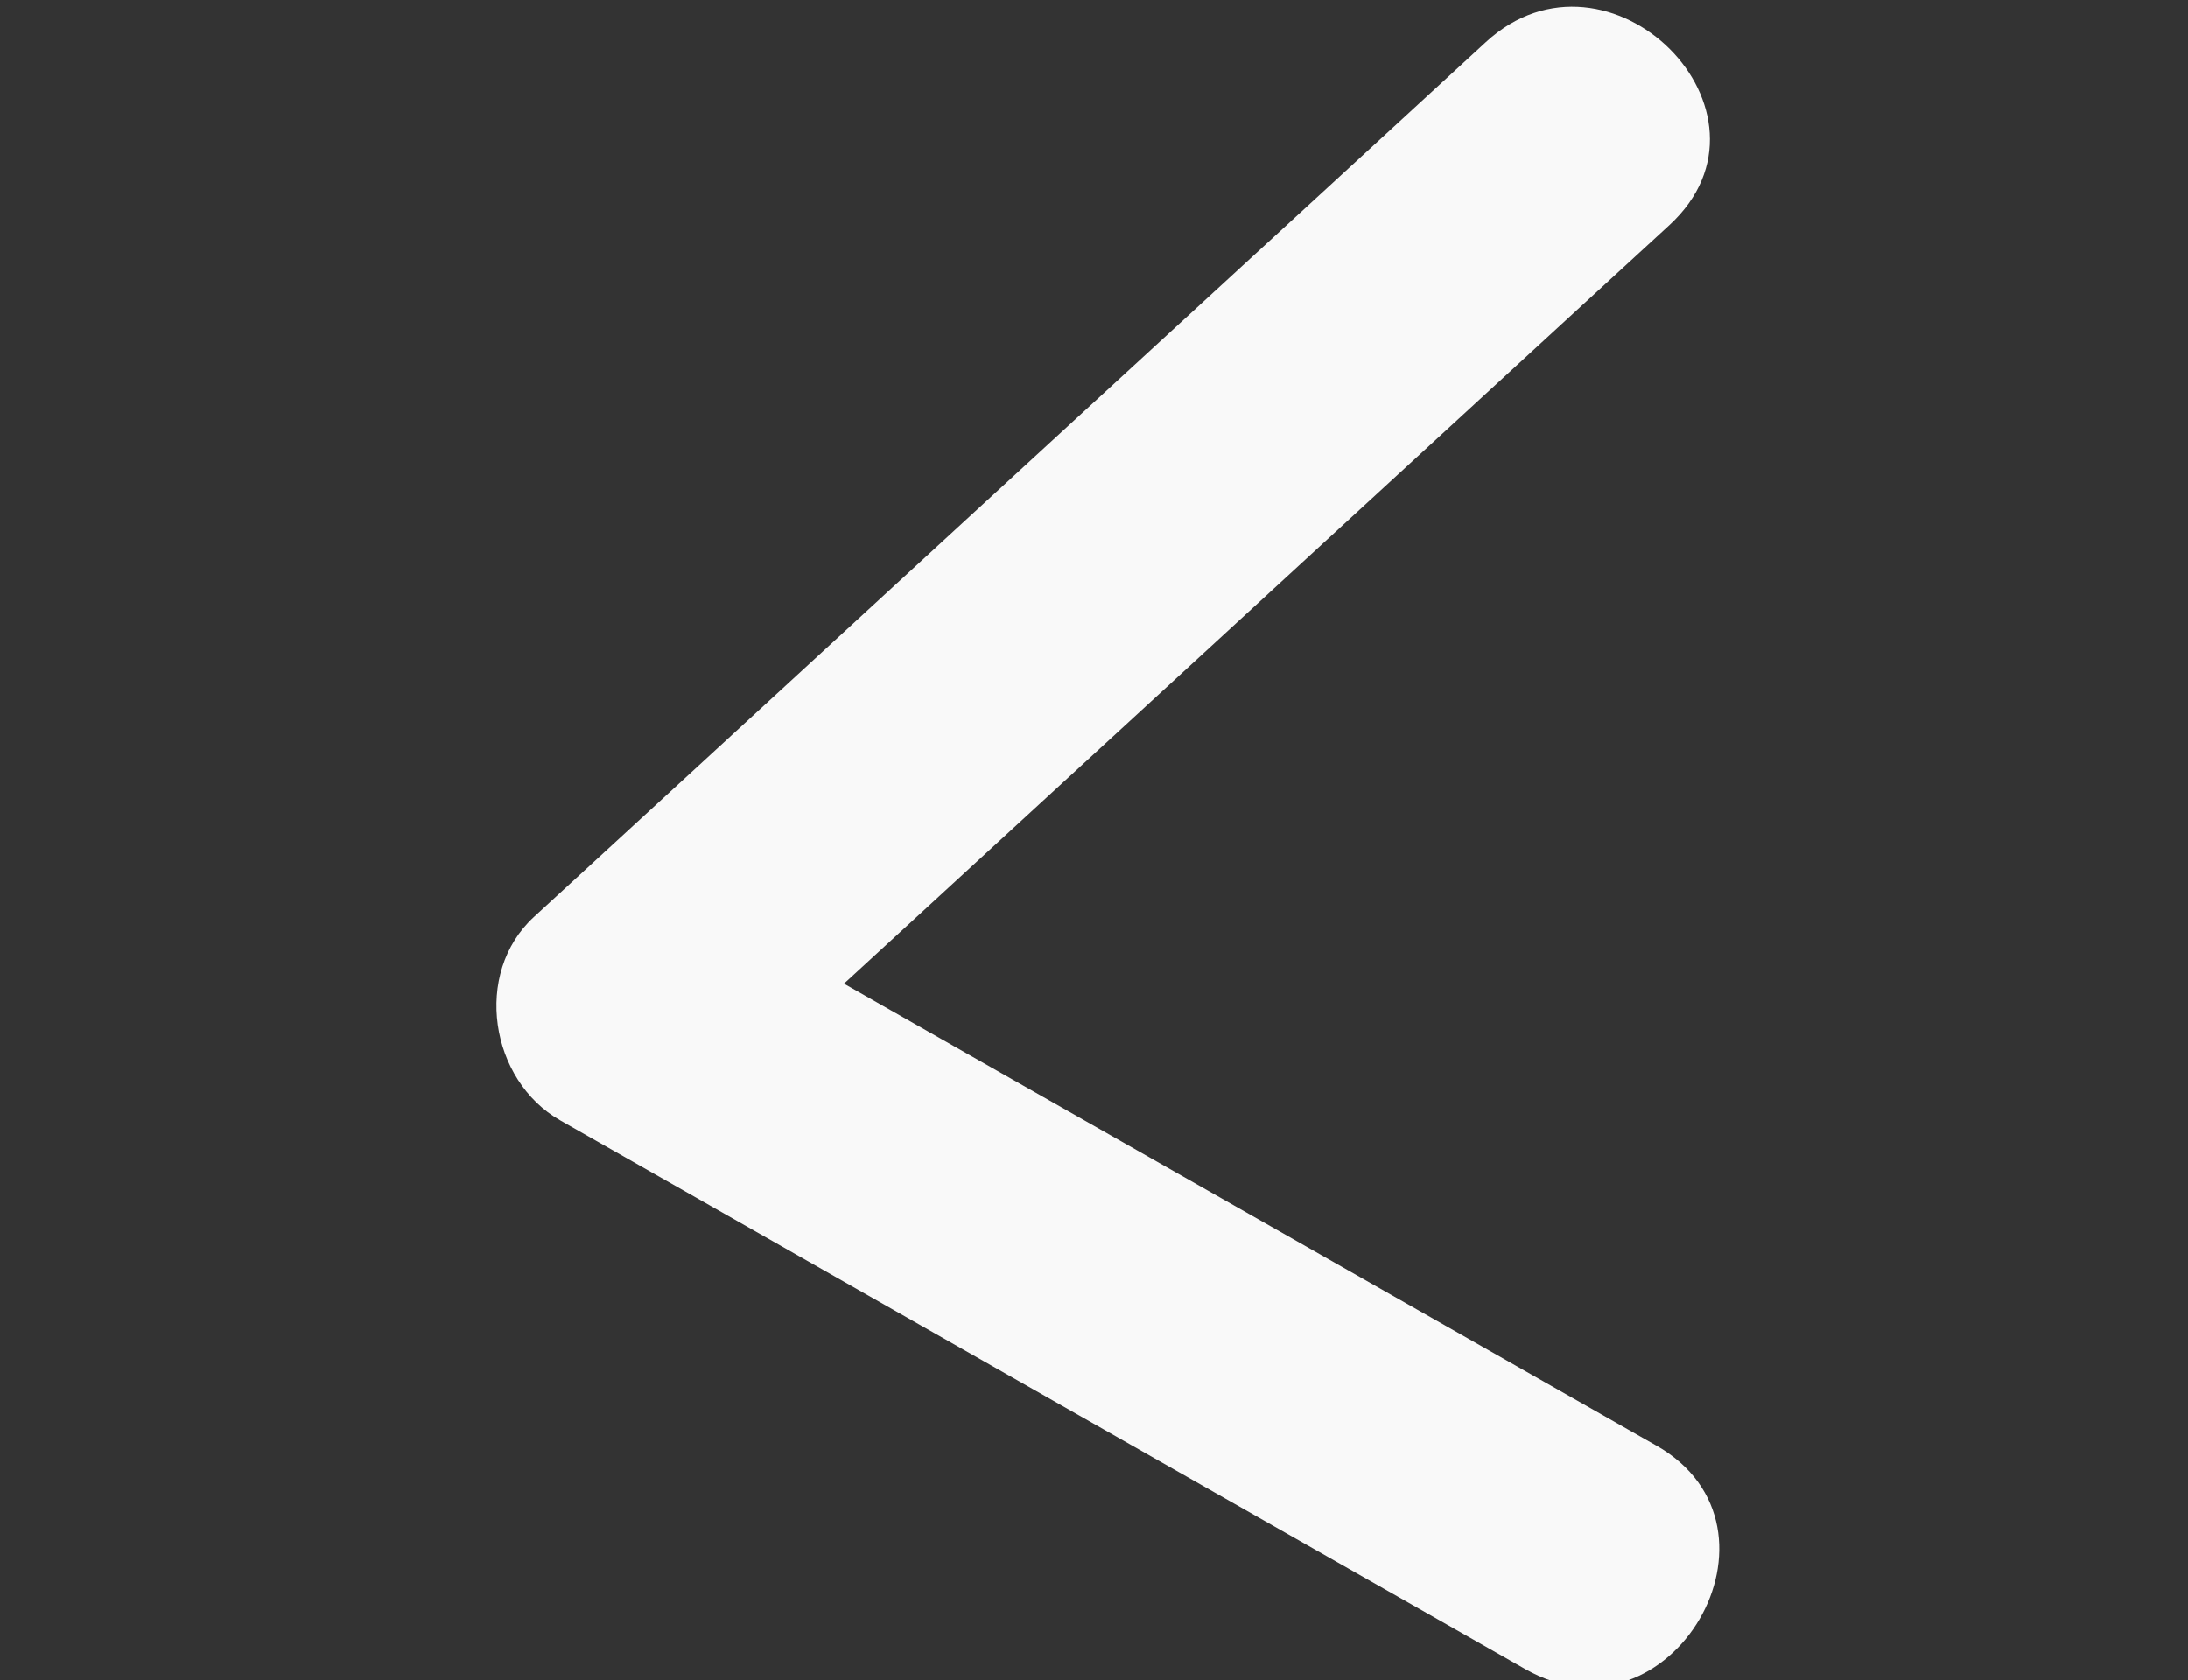 <?xml version="1.0" encoding="UTF-8" standalone="no"?>
<svg
   width="42.214"
   height="32.428"
   viewBox="0 0 42.214 32.428"
   creator="Katerina Limpitsouni"
   version="1.1"
   id="svg81"
   sodipodi:docname="undraw_chevrons.svg"
   inkscape:version="1.2.2 (b0a8486541, 2022-12-01)"
   xmlns:inkscape="http://www.inkscape.org/namespaces/inkscape"
   xmlns:sodipodi="http://sodipodi.sourceforge.net/DTD/sodipodi-0.dtd"
   xmlns="http://www.w3.org/2000/svg"
   xmlns:svg="http://www.w3.org/2000/svg">
  <rect x="0" y="0" width="42.214" height="32.428" fill="#333333" stroke="none"/>
  <defs
     id="defs85" />
  <sodipodi:namedview
     id="namedview83"
     pagecolor="#ffffff"
     bordercolor="#000000"
     borderopacity="0.25"
     inkscape:showpageshadow="2"
     inkscape:pageopacity="0.0"
     inkscape:pagecheckerboard="0"
     inkscape:deskcolor="#d1d1d1"
     showgrid="false"
     inkscape:zoom="15.202959"
     inkscape:cx="21.114311"
     inkscape:cy="15.950843"
     inkscape:window-width="1366"
     inkscape:window-height="699"
     inkscape:window-x="0"
     inkscape:window-y="0"
     inkscape:window-maximized="1"
     inkscape:current-layer="svg81" />
  <path
     d="m 31.952,27.893 c -6.207,-3.53 -12.413,-7.06 -18.62,-10.59 l 0.506,3.926 c 6.122,-5.627 12.245,-11.255 18.367,-16.882 2.374,-2.182 -1.169,-5.711 -3.536,-3.536 -6.122,5.627 -12.245,11.255 -18.367,16.882 -1.183,1.088 -0.849,3.156 0.506,3.926 6.207,3.53 12.413,7.06 18.62,10.59 2.801,1.593 5.323,-2.725 2.524,-4.317 v 0 z"
     fill="#fff"
     id="path79"
     style="fill:#f9f9f9" />
</svg>
